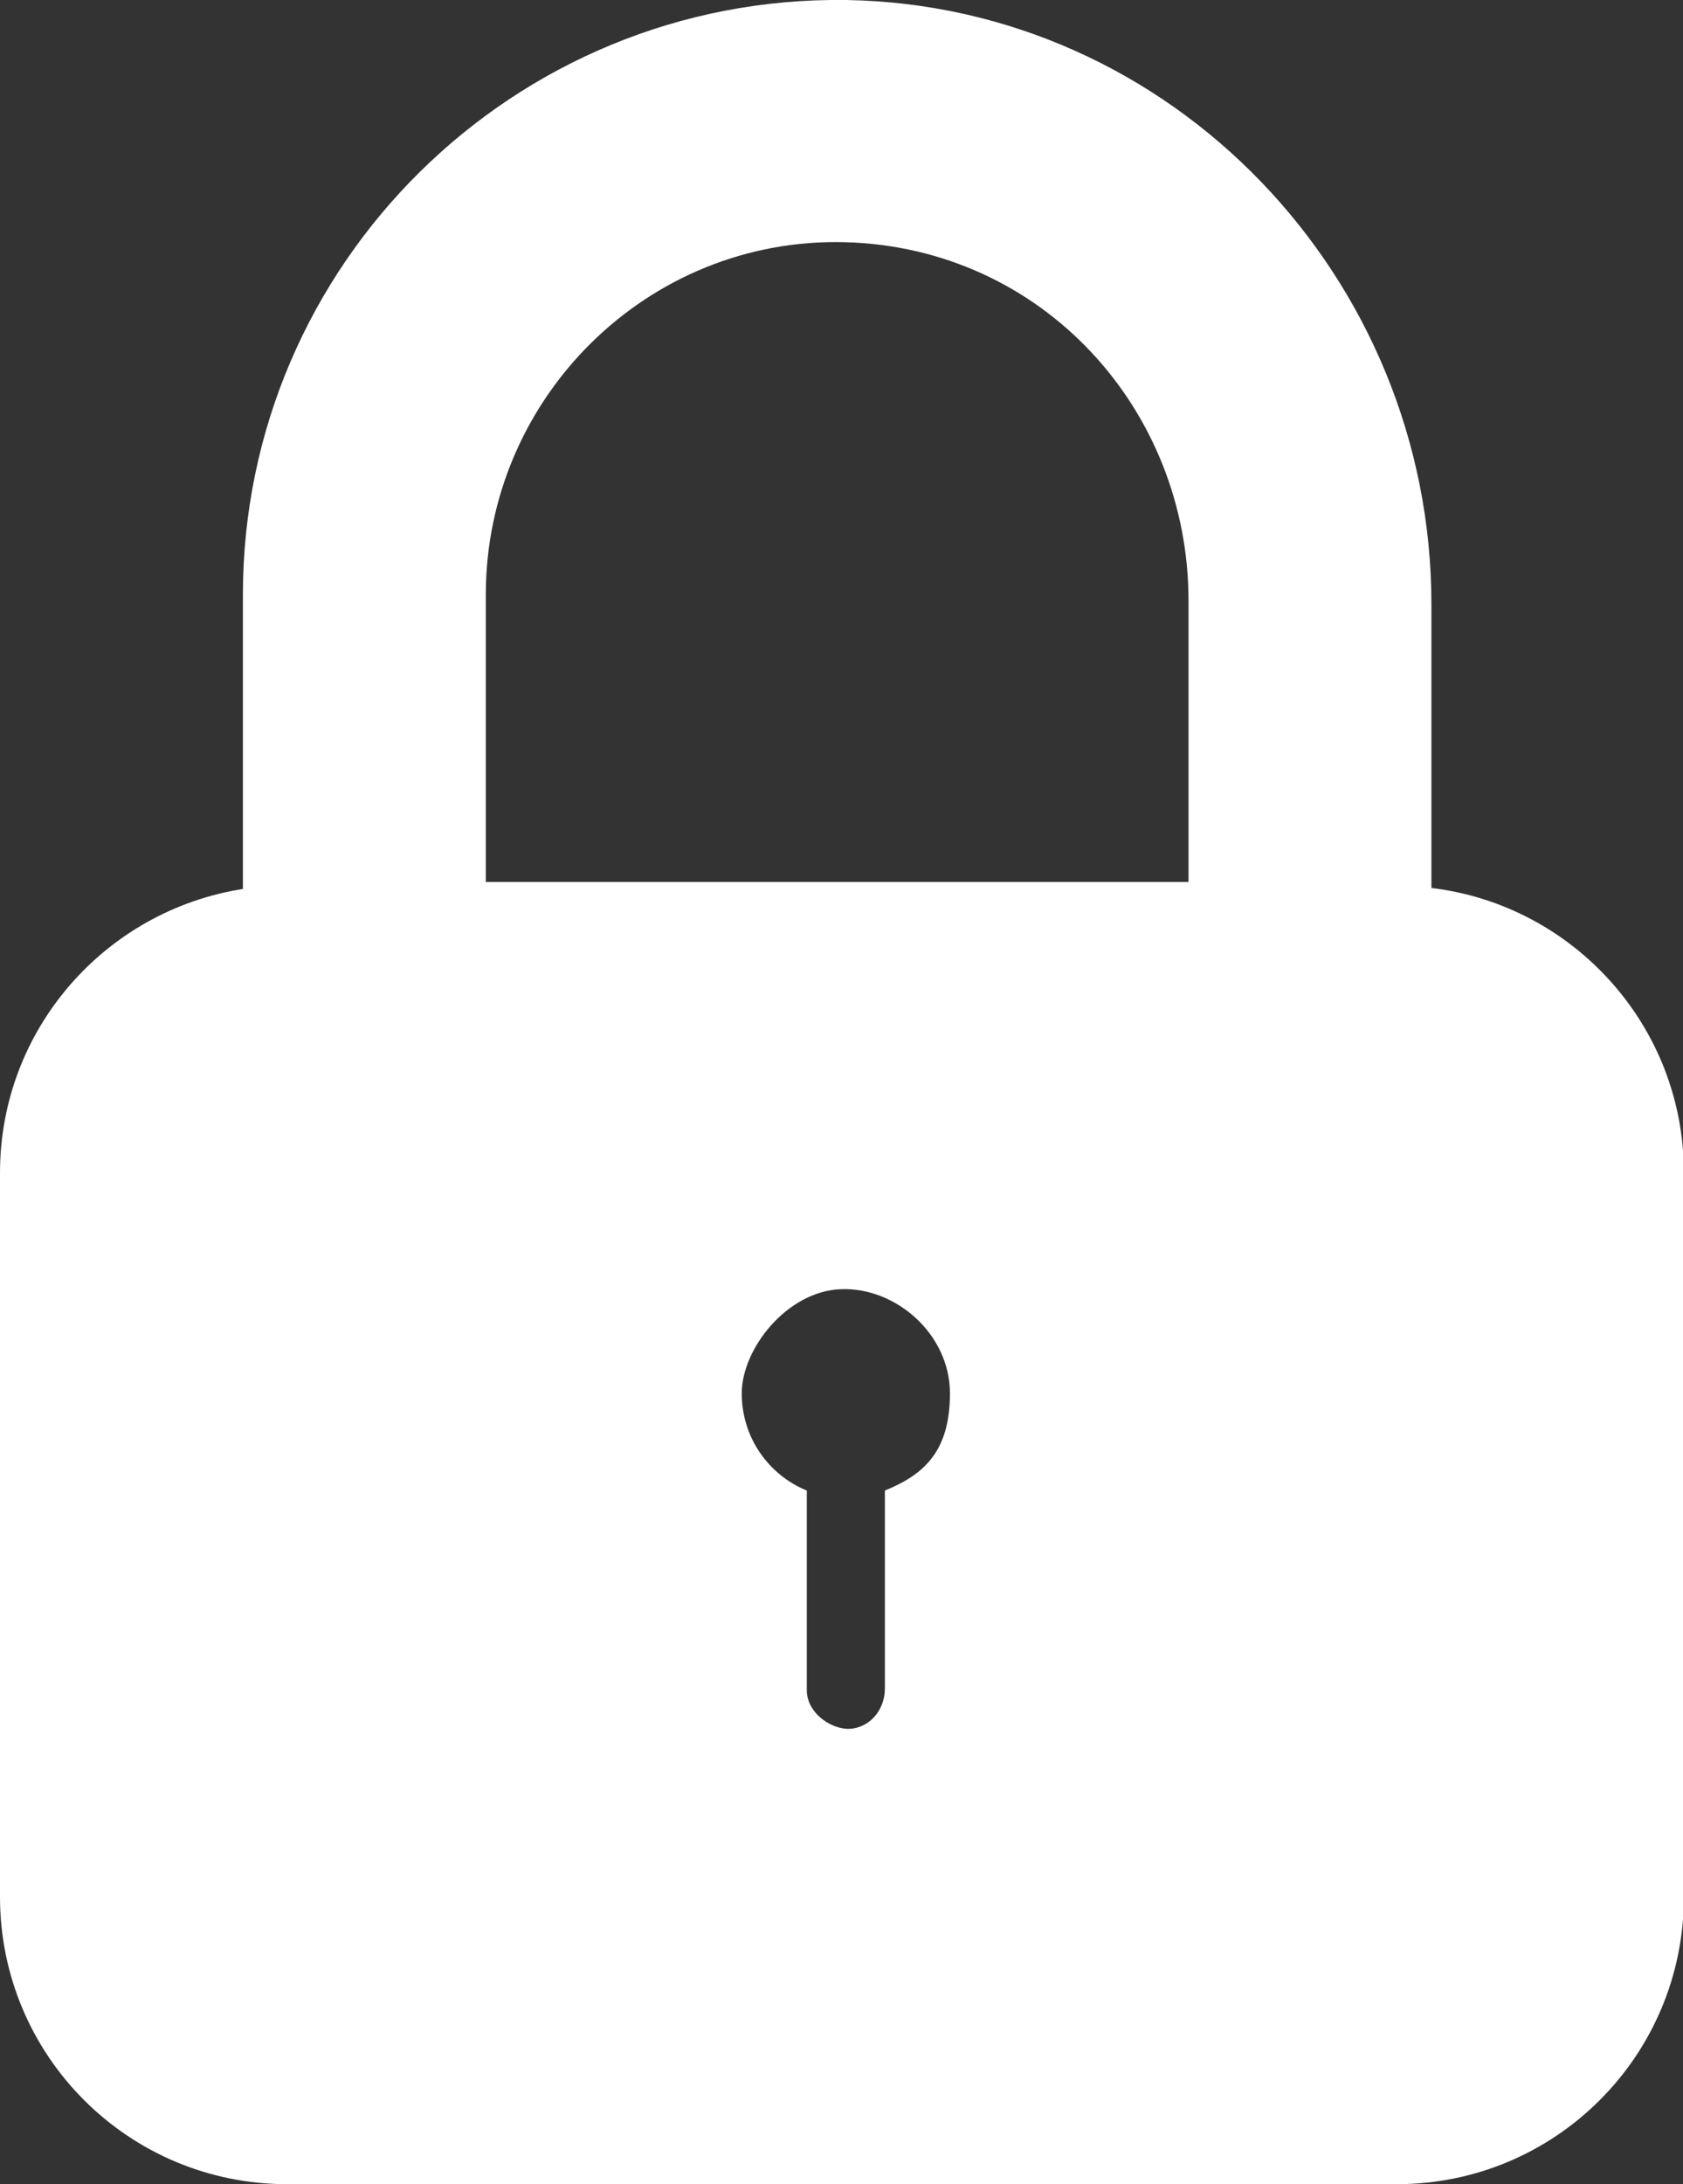 <?xml version="1.0" encoding="UTF-8" ?>
<svg xmlns="http://www.w3.org/2000/svg" viewBox="0 0 194 251.6">
  <rect x="0" y="0" width="194" height="251.6" fill="#333333" stroke="none"/>
  <defs>
    <style>.b{fill:white;}</style>
  </defs>
  <path
    class="b"
    d="M165,102.3v-32.7c0-37.6-29.9-69-67.5-69.6C59.3-.5,28,30.4,28,68.5v33.9C12.1,104.9,0,118.6,0,135.1v83.4c0,18.3,14.8,33.1,33.1,33.1h127.9c18.3,0,33.1-14.8,33.1-33.1v-83.4c0-16.9-12.7-30.8-29-32.8ZM137,69.1v32.5H56v-33.1c0-22.7,18.7-41.2,41.4-40.6s39.6,19.2,39.6,41.3ZM102,171.7v22.8c0,2.2-1.4,4.2-3.6,4.6s-5.4-1.6-5.4-4.4v-23c-4.4-1.8-7.5-6.1-7.5-11.2s5.2-11.8,11.5-12,12.5,5.2,12.5,12-3.1,9.4-7.5,11.2Z"
  />
</svg>
